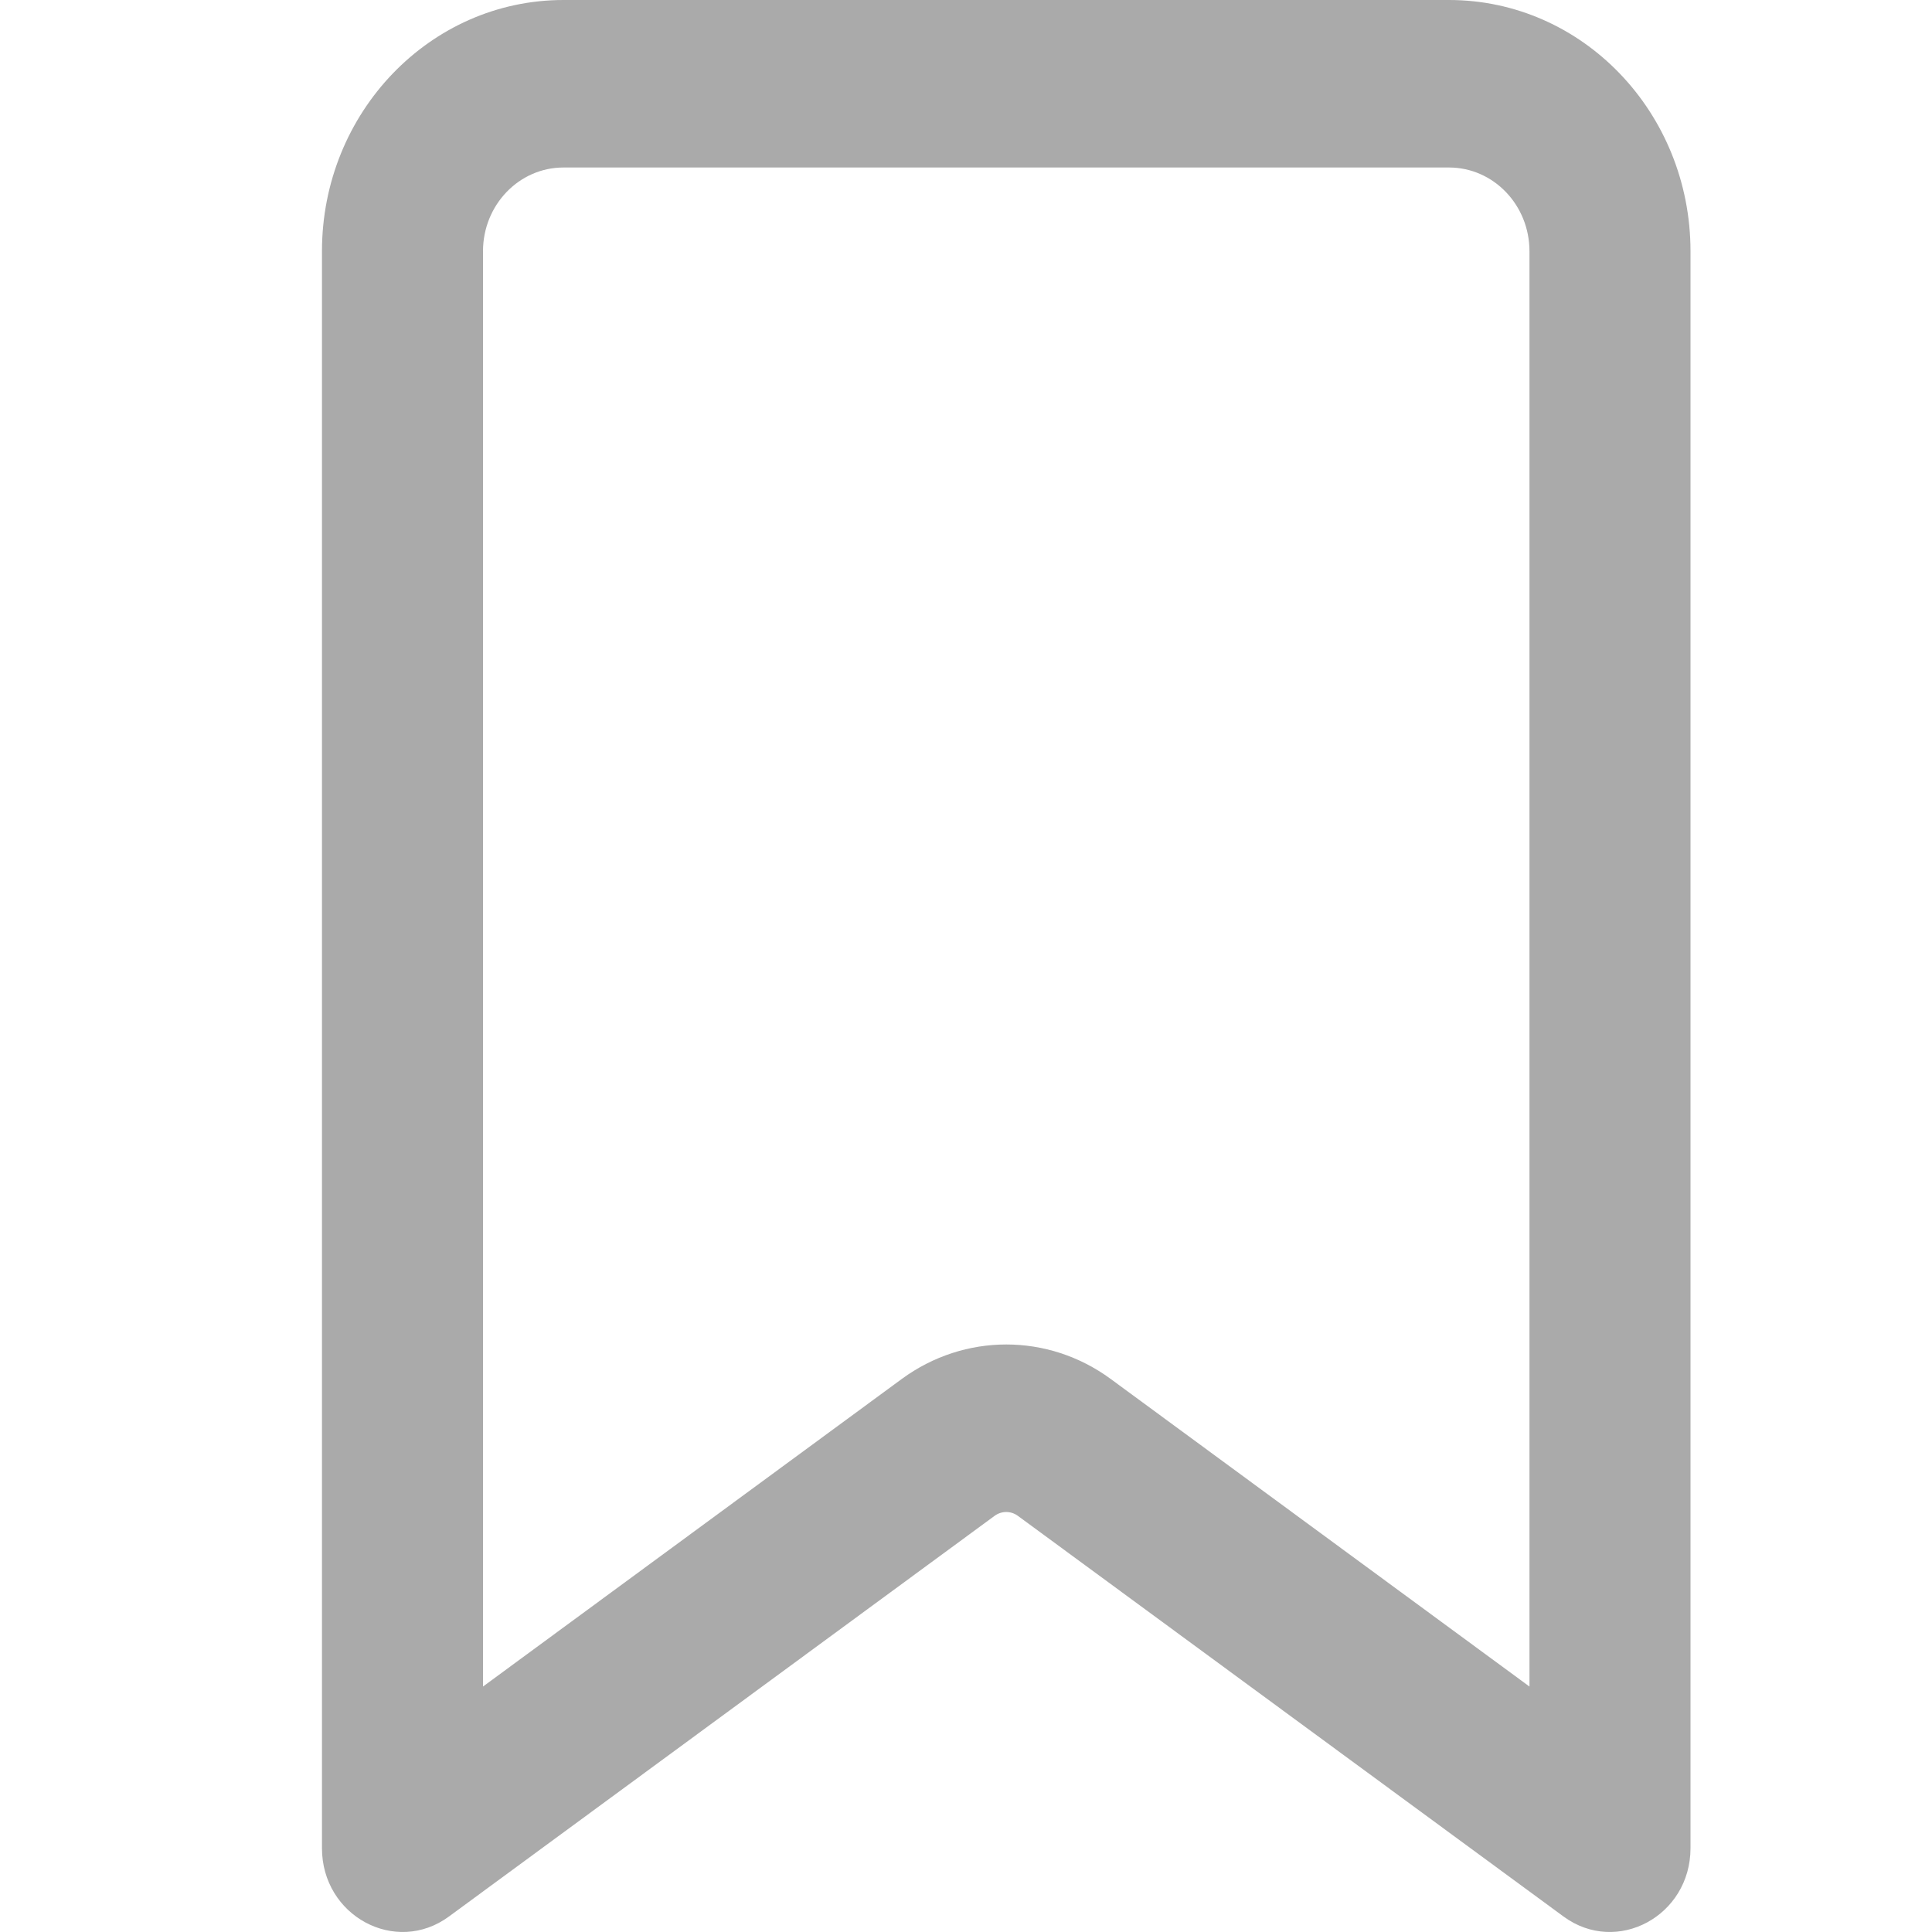 <svg width="20" height="20" viewBox="0 0 20 20" fill="none" xmlns="http://www.w3.org/2000/svg">
<path fill-rule="evenodd" clip-rule="evenodd" d="M15 1.734H5.833C5.373 1.734 5 2.122 5 2.601V17.459L9.335 14.275C9.984 13.799 10.85 13.799 11.498 14.275L15.833 17.459V2.601C15.833 2.122 15.46 1.734 15 1.734ZM5.833 0C4.453 0 3.333 1.164 3.333 2.601V19.132C3.333 19.834 4.095 20.245 4.647 19.84L10.296 15.692C10.368 15.639 10.465 15.639 10.537 15.692L16.186 19.84C16.738 20.245 17.5 19.834 17.5 19.132V2.601C17.5 1.164 16.381 0 15 0H5.833Z" fill="#AAAAAA"/>
</svg>
